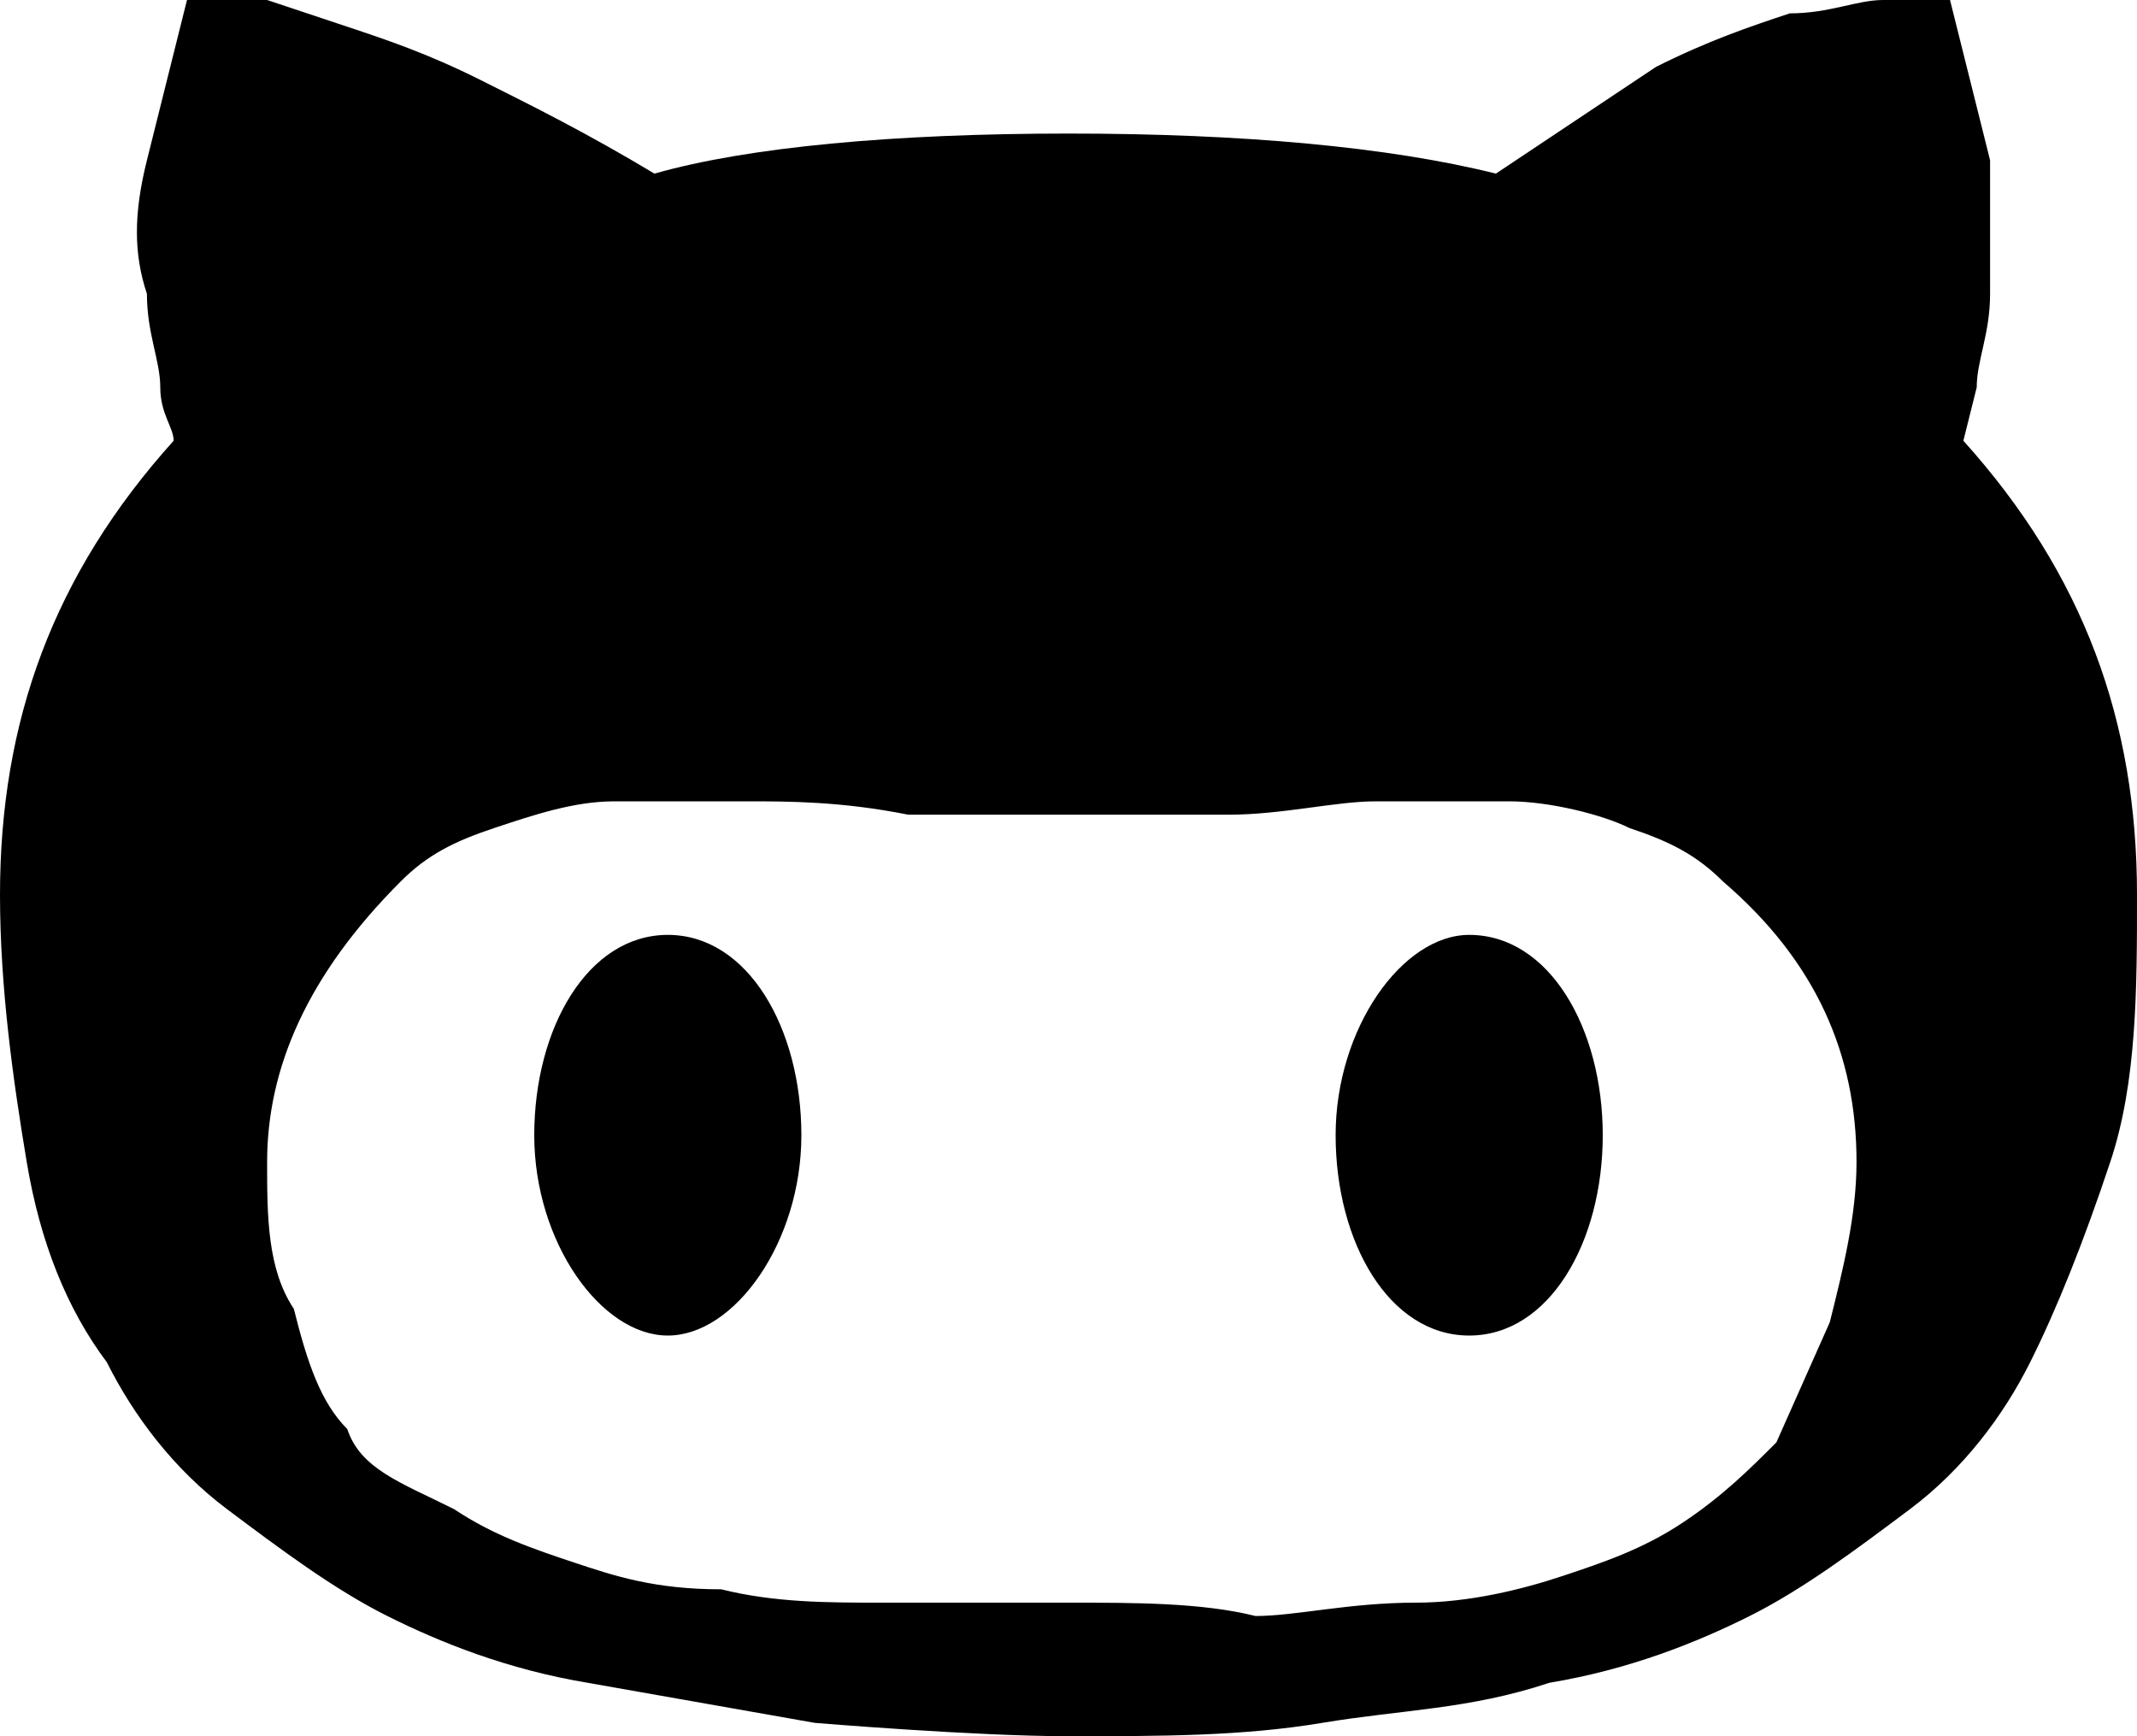 <svg xmlns="http://www.w3.org/2000/svg" viewBox="0 0 1024 832"><path d="M0 428.8c0 44.8 6.4 89.6 12.8 128s19.2 70.4 38.4 96c12.8 25.6 32 51.2 57.6 70.4s51.2 38.4 76.8 51.2c25.6 12.8 57.6 25.6 96 32l108.8 19.2S467.2 832 512 832s83.2 0 121.6-6.4 70.4-6.4 108.8-19.2c38.4-6.4 70.4-19.2 96-32s51.2-32 76.8-51.2c25.6-19.2 44.8-44.8 57.6-70.4 12.8-25.6 25.6-57.6 38.4-96 12.8-38.4 12.8-83.2 12.8-128 0-83.2-25.6-153.6-83.2-217.6l6.4-25.6c0-12.8 6.4-25.6 6.4-44.8v-64L934.4 0h-32c-12.8 0-25.6 6.4-44.8 6.4-19.2 6.4-38.4 12.8-64 25.6l-76.8 51.2C665.6 70.4 595.2 64 512 64s-153.6 6.4-198.4 19.2c-32-19.2-57.6-32-83.2-44.8-25.6-12.8-44.8-19.2-64-25.6L128 0H89.6L70.4 76.8c-6.4 25.6-6.4 44.8 0 64 0 19.2 6.4 32 6.4 44.8 0 12.8 6.4 19.2 6.4 25.6C25.6 275.2 0 345.6 0 428.8zm128 128c0-44.8 19.2-89.6 64-134.4 12.8-12.8 25.6-19.2 44.8-25.6 19.2-6.4 38.4-12.8 57.6-12.8h64c19.2 0 44.8 0 76.8 6.4h153.6c25.6 0 51.2-6.4 70.4-6.4h64c19.2 0 44.8 6.4 57.6 12.8 19.2 6.4 32 12.8 44.8 25.6 44.8 38.4 64 83.2 64 134.4 0 25.6-6.4 51.2-12.8 76.8l-25.6 57.6c-12.8 12.8-25.6 25.6-44.8 38.4-19.2 12.8-38.4 19.2-57.6 25.6-19.2 6.4-44.8 12.8-70.4 12.8-32 0-57.6 6.4-76.8 6.4C576 768 544 768 512 768h-89.6c-25.6 0-51.2 0-76.8-6.4-32 0-51.2-6.4-70.4-12.8-19.2-6.4-38.4-12.8-57.6-25.6-25.6-12.8-44.8-19.2-51.2-38.4-12.8-12.8-19.2-32-25.6-57.6C128 608 128 582.4 128 556.8zM640 544c0 51.2 25.6 96 64 96s64-44.8 64-96-25.6-96-64-96c-32 0-64 44.8-64 96zm-384 0c0 51.2 32 96 64 96s64-44.8 64-96-25.6-96-64-96-64 44.8-64 96z"/></svg>